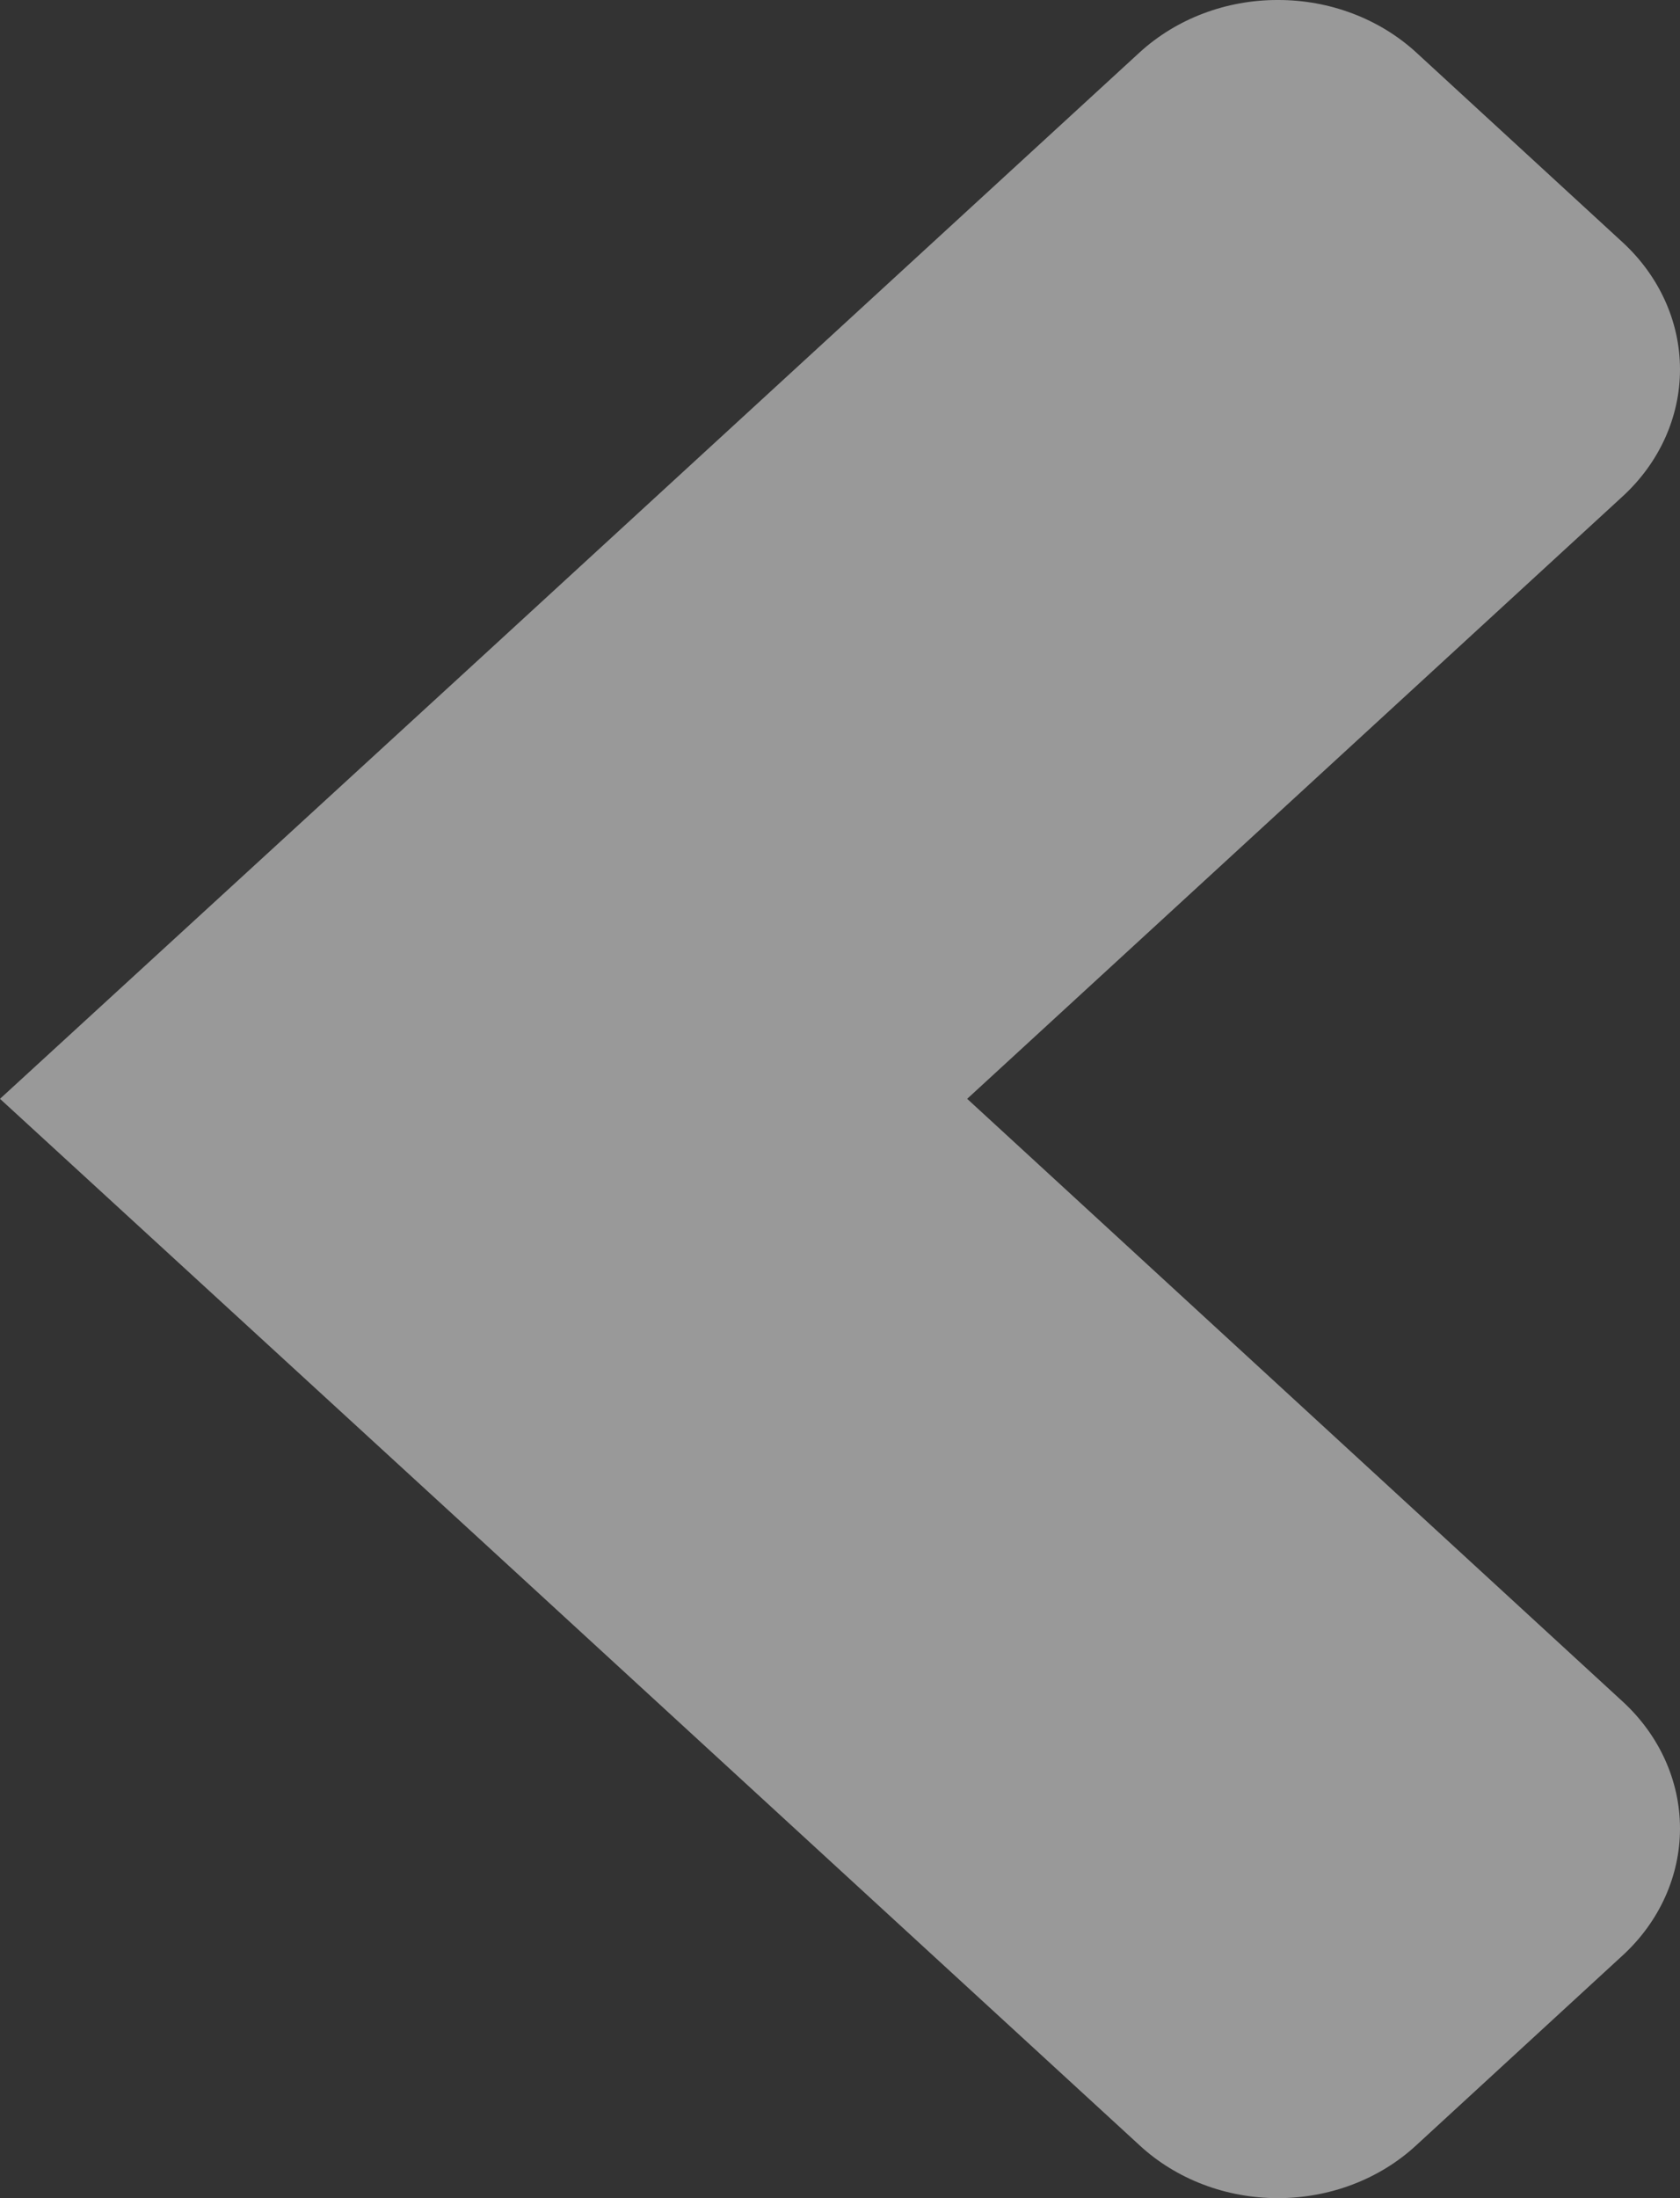 <svg width="13" height="17" viewBox="0 0 13 17" fill="none" xmlns="http://www.w3.org/2000/svg">
<rect x="0" y="0" width="13" height="17" fill="#333333" stroke="none"/>
<path opacity="0.5" fill-rule="evenodd" clip-rule="evenodd" d="M8.82 16.593L3.745 11.933L0 8.498L3.745 5.064L8.82 0.404C9.104 0.145 9.488 -0.001 9.888 1.90735e-06C10.289 -0.001 10.673 0.145 10.957 0.404L12.557 1.875C12.84 2.136 13 2.489 13 2.857C13 3.225 12.84 3.578 12.557 3.838L7.484 8.498L12.557 13.16C12.84 13.42 13 13.773 13 14.141C13 14.509 12.84 14.862 12.557 15.122L10.957 16.593C10.674 16.854 10.289 17 9.888 17C9.488 17 9.103 16.854 8.82 16.593Z" fill="white"/>
</svg>
